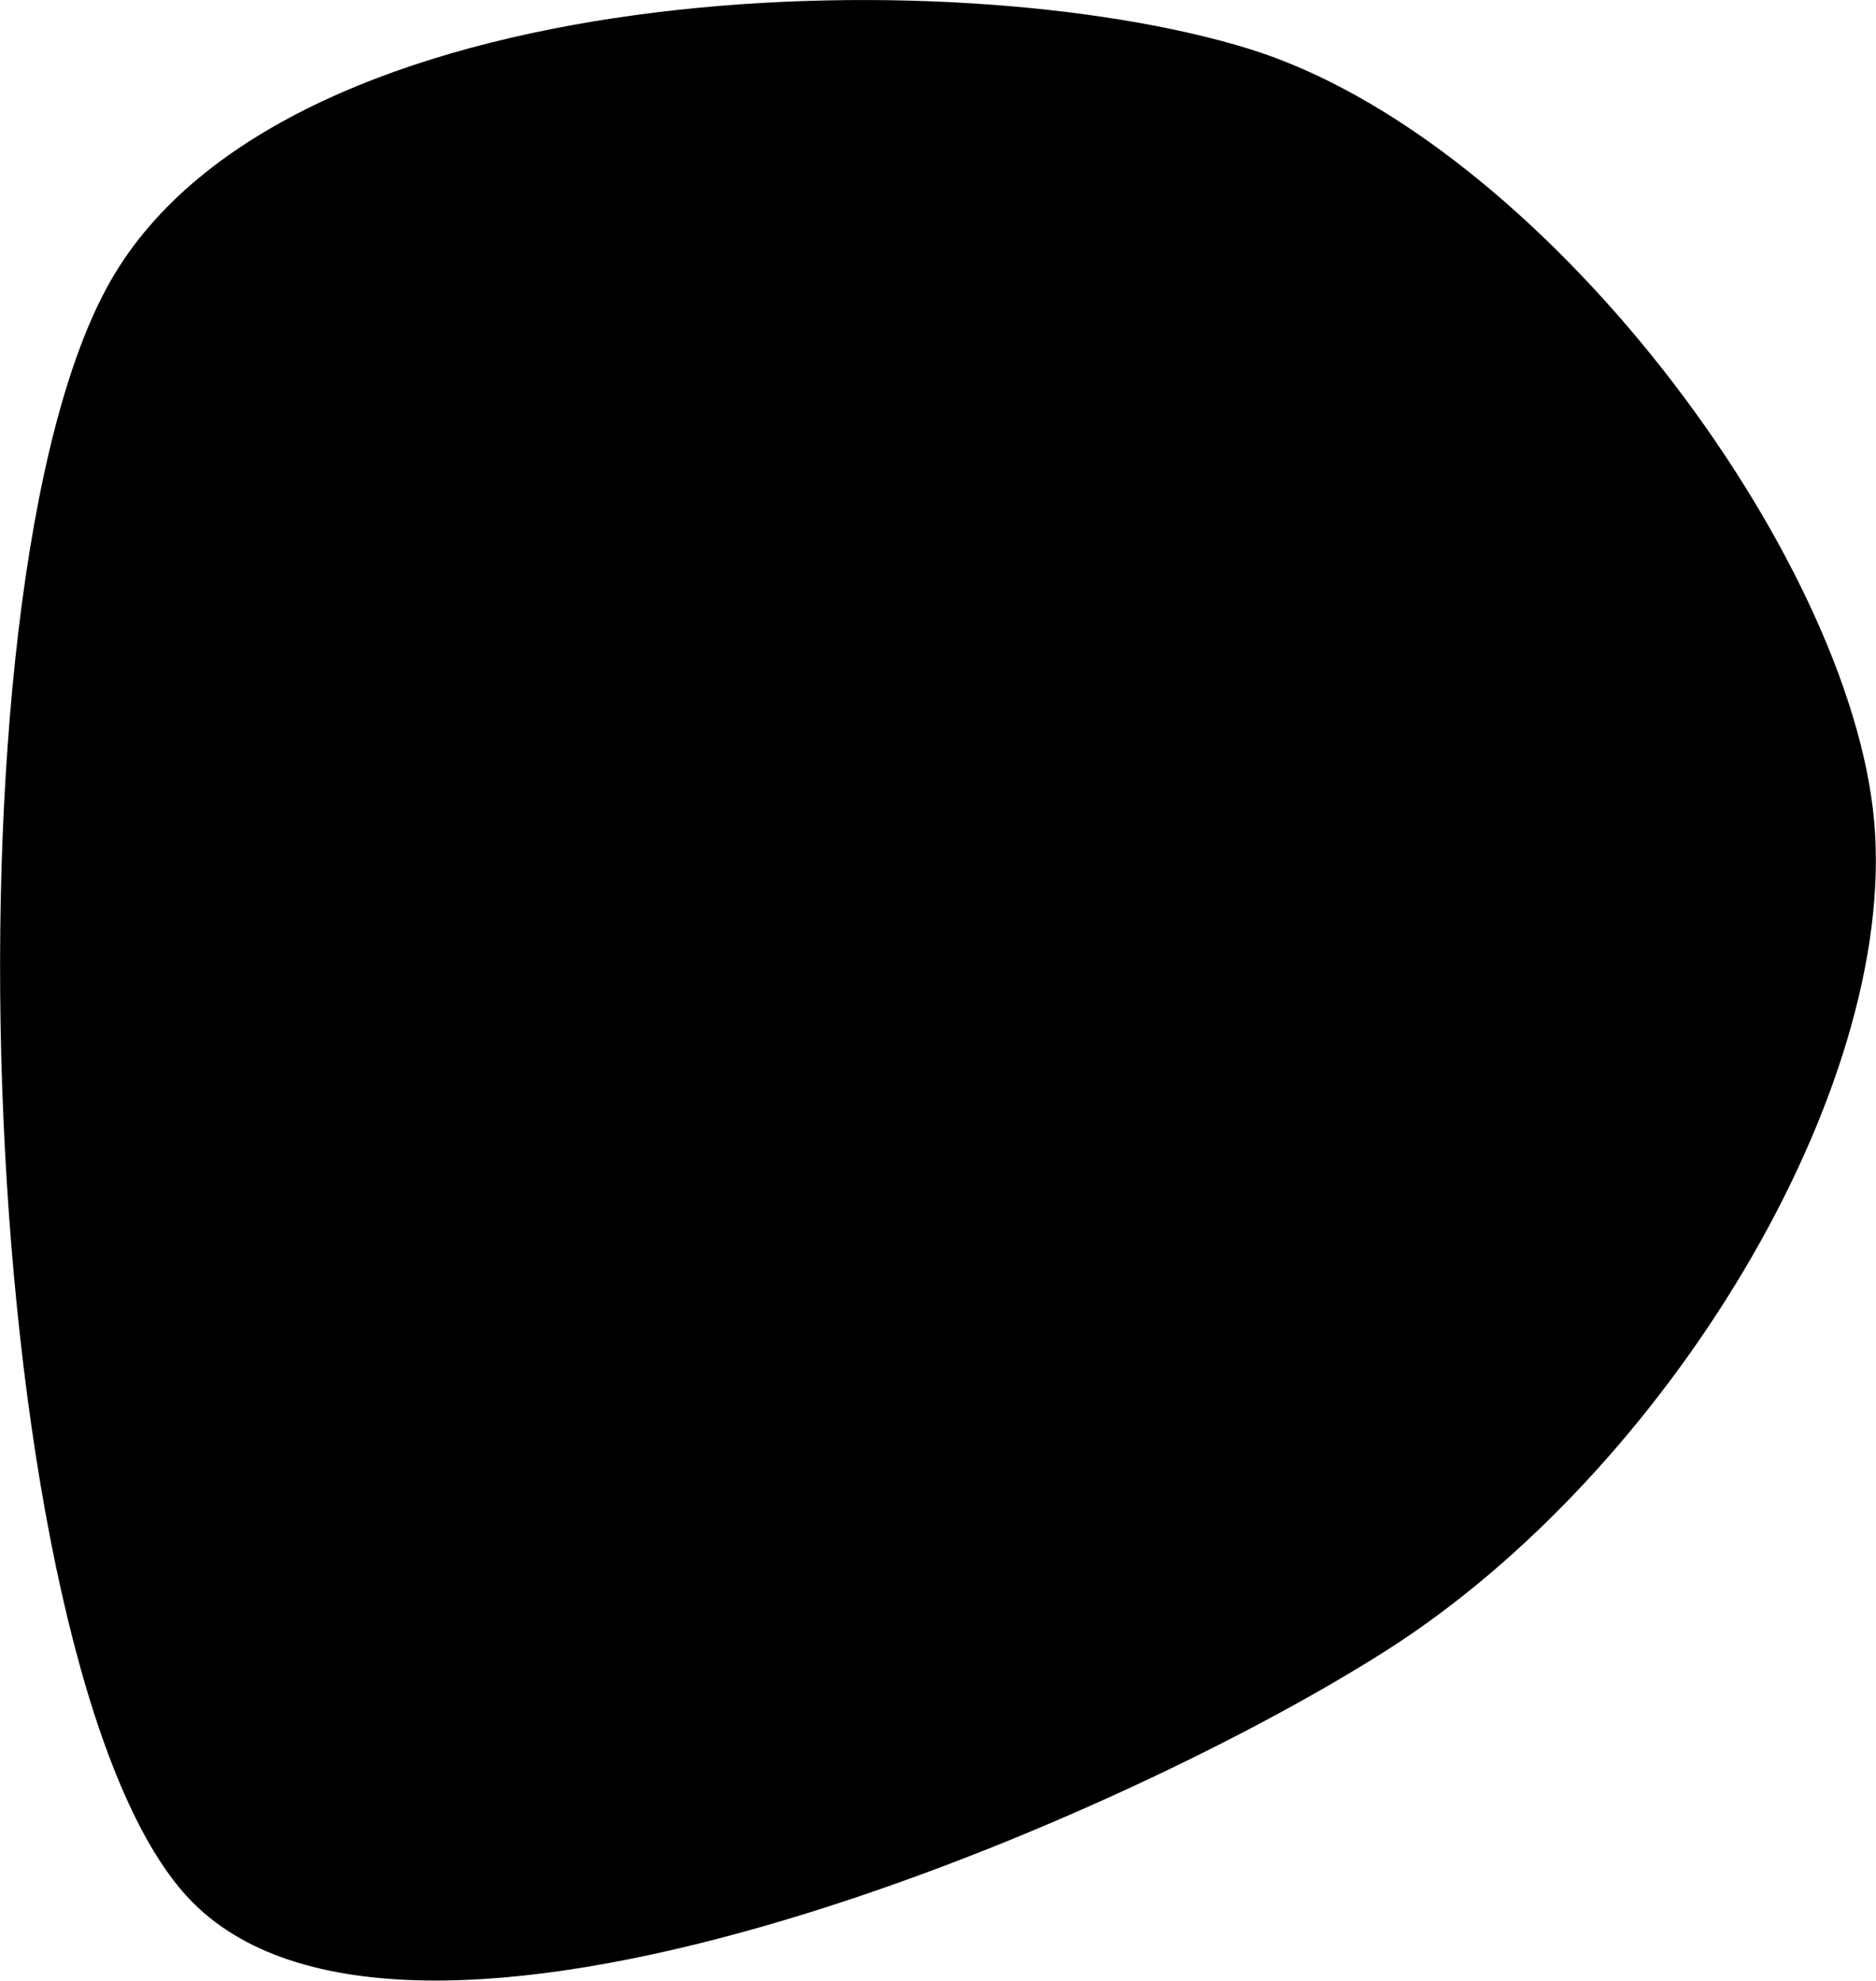 <svg xmlns="http://www.w3.org/2000/svg" version="1.1" xmlns:xlink="http://www.w3.org/1999/xlink" xmlns:svgjs="http://svgjs.dev/svgjs" viewBox="157.53 143.43 254.42 268.52"><path d="M345.629 367.133C383.741 342.832 414.86 291.084 411.713 254.895C408.566 218.706 366.608 162.238 326.748 150C286.888 137.762 196.503 139.685 172.552 181.469C148.601 223.252 154.196 369.755 183.042 400.699C211.888 431.643 307.517 391.434 345.629 367.133C383.741 342.832 414.86 291.084 411.713 254.895 " fill="url(&quot;#SvgjsRadialGradient1000&quot;)" fill-opacity="0.3"/><defs><radialGradient id="SvgjsRadialGradient1000"><stop stop-color="hsl(340, 17%, 2%)" offset="0"/><stop stop-color="hsl(340, 0%, 56%)" offset="1"/></radialGradient></defs></svg>